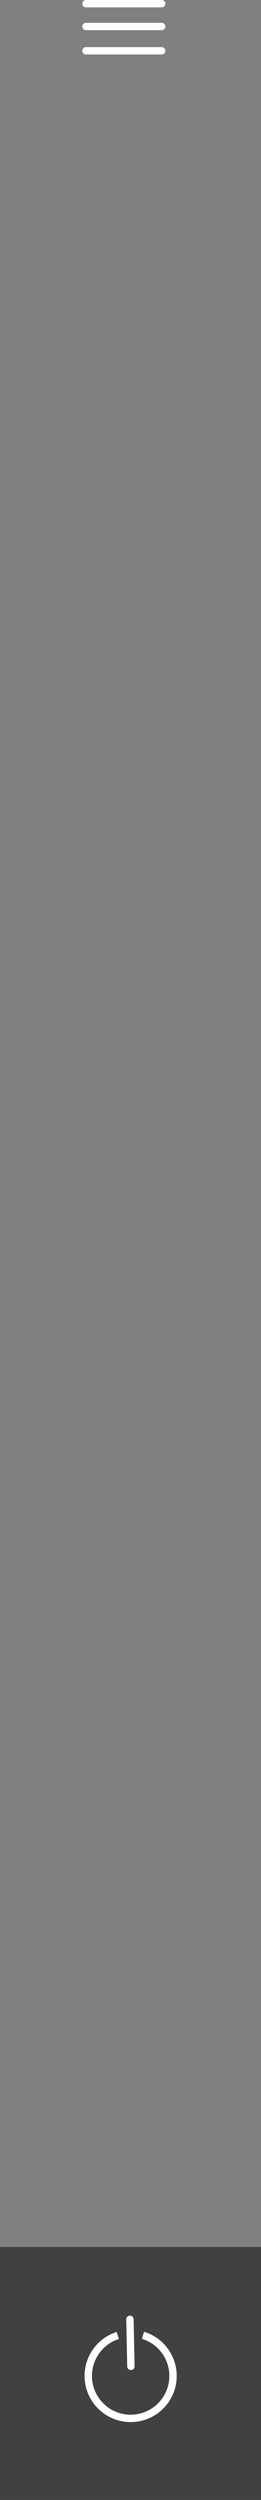 <svg version="1.1" xmlns="http://www.w3.org/2000/svg" xmlns:xlink="http://www.w3.org/1999/xlink" width="35.521" height="339.547" viewBox="0,0,35.521,339.547"><rect x="0" y="0" width="35.521" height="339.547" fill="#808080" stroke="none"/><g transform="translate(1.152,-81.43)"><g data-paper-data="{&quot;isPaintingLayer&quot;:true}" fill-rule="nonzero" stroke-linejoin="miter" stroke-miterlimit="10" stroke-dasharray="" stroke-dashoffset="0" style="mix-blend-mode: normal"><path d="M-1.152,420.976v-34.354h35.521v34.354z" fill-opacity="0.82" fill="#353434" stroke="none" stroke-width="0" stroke-linecap="butt"/><path d="M18.305,398.611c2.325,0.705 4.038,2.843 4.09,5.403c0.065,3.185 -2.465,5.819 -5.65,5.884c-3.185,0.065 -5.819,-2.465 -5.884,-5.65c-0.053,-2.616 1.644,-4.86 4.016,-5.614" fill="none" stroke="#ffffff" stroke-width="1" stroke-linecap="butt"/><path d="M16.532,396.442l0.13,6.388" fill="none" stroke="#ffffff" stroke-width="1" stroke-linecap="round"/><g fill="none" stroke="#ffffff" stroke-width="1" stroke-linecap="round"><path d="M10.549,81.93h10.3"/><path d="M10.549,85.03h10.3"/><path d="M10.549,88.33h10.3"/></g></g></g></svg>